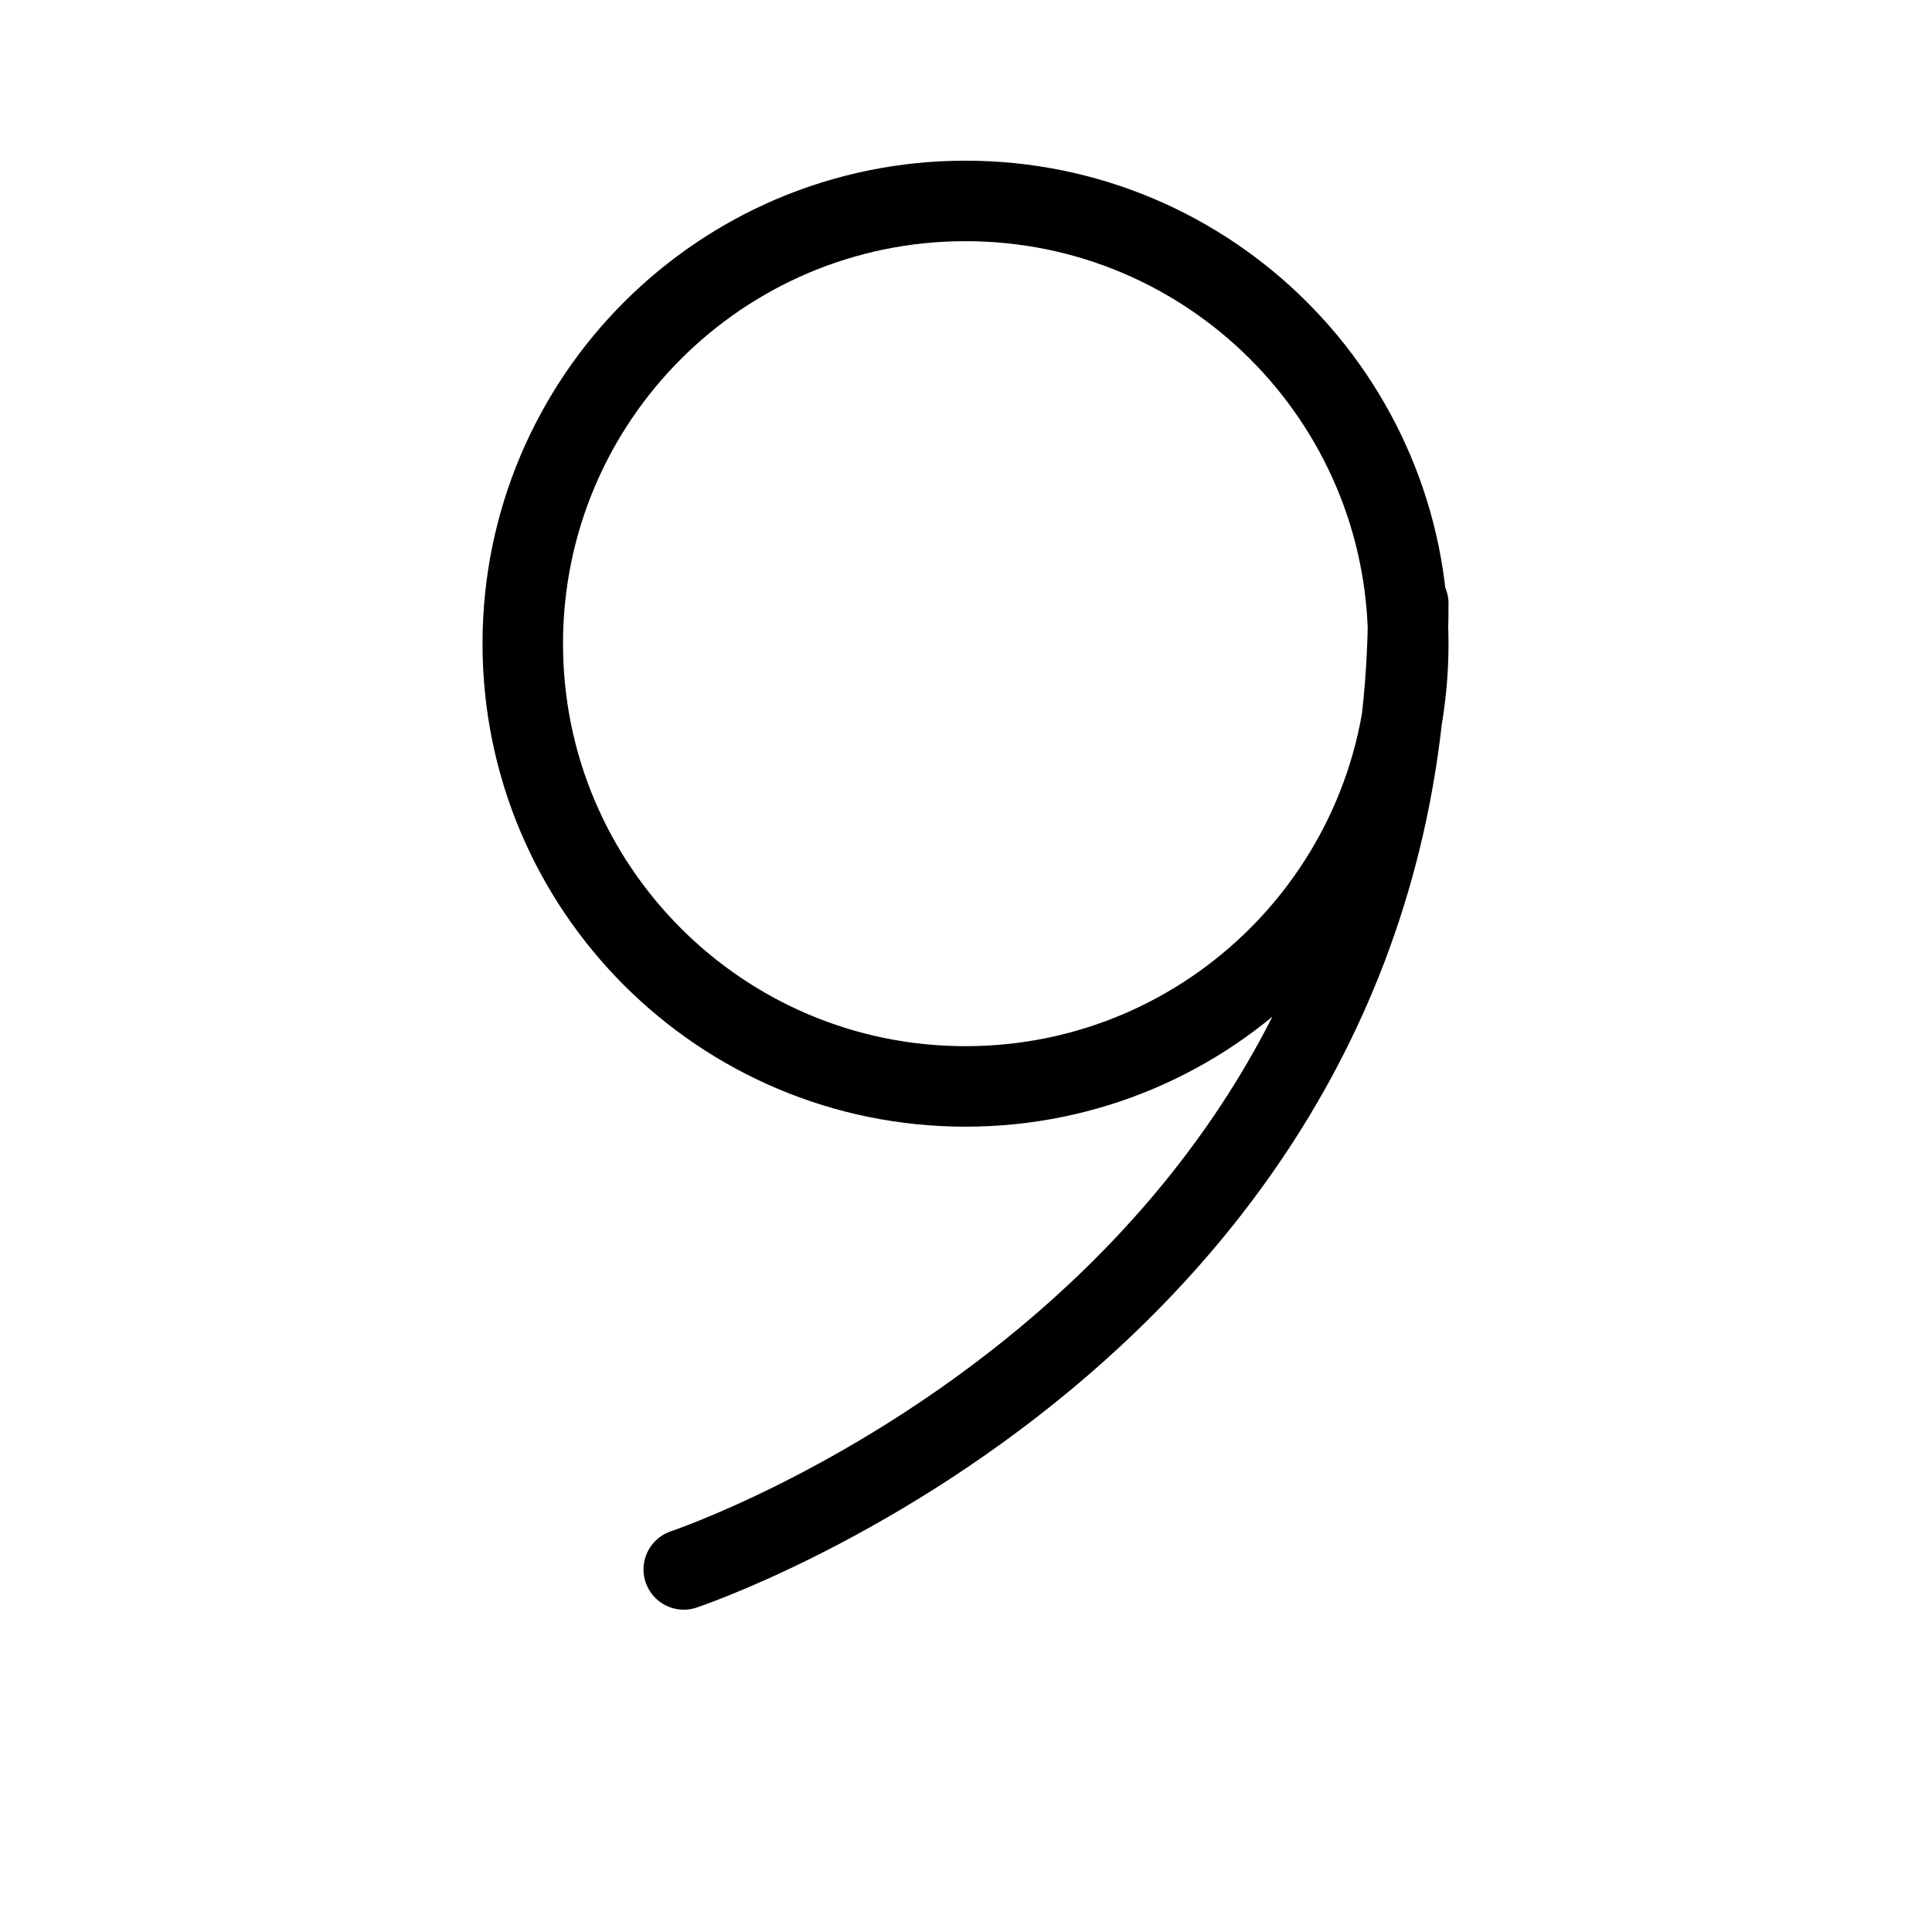 <svg height="24" viewBox="0 0 24 24" width="24" xmlns="http://www.w3.org/2000/svg"><path d="m6.494 7.996c0-3.037 2.462-5.5 5.5-5.5s5.5 2.463 5.5 5.5-2.462 5.5-5.5 5.5-5.5-2.463-5.5-5.5zm11-.5c0 9-9 12-9 12" fill="none" stroke="#000" stroke-linecap="round" stroke-linejoin="round"/></svg>
